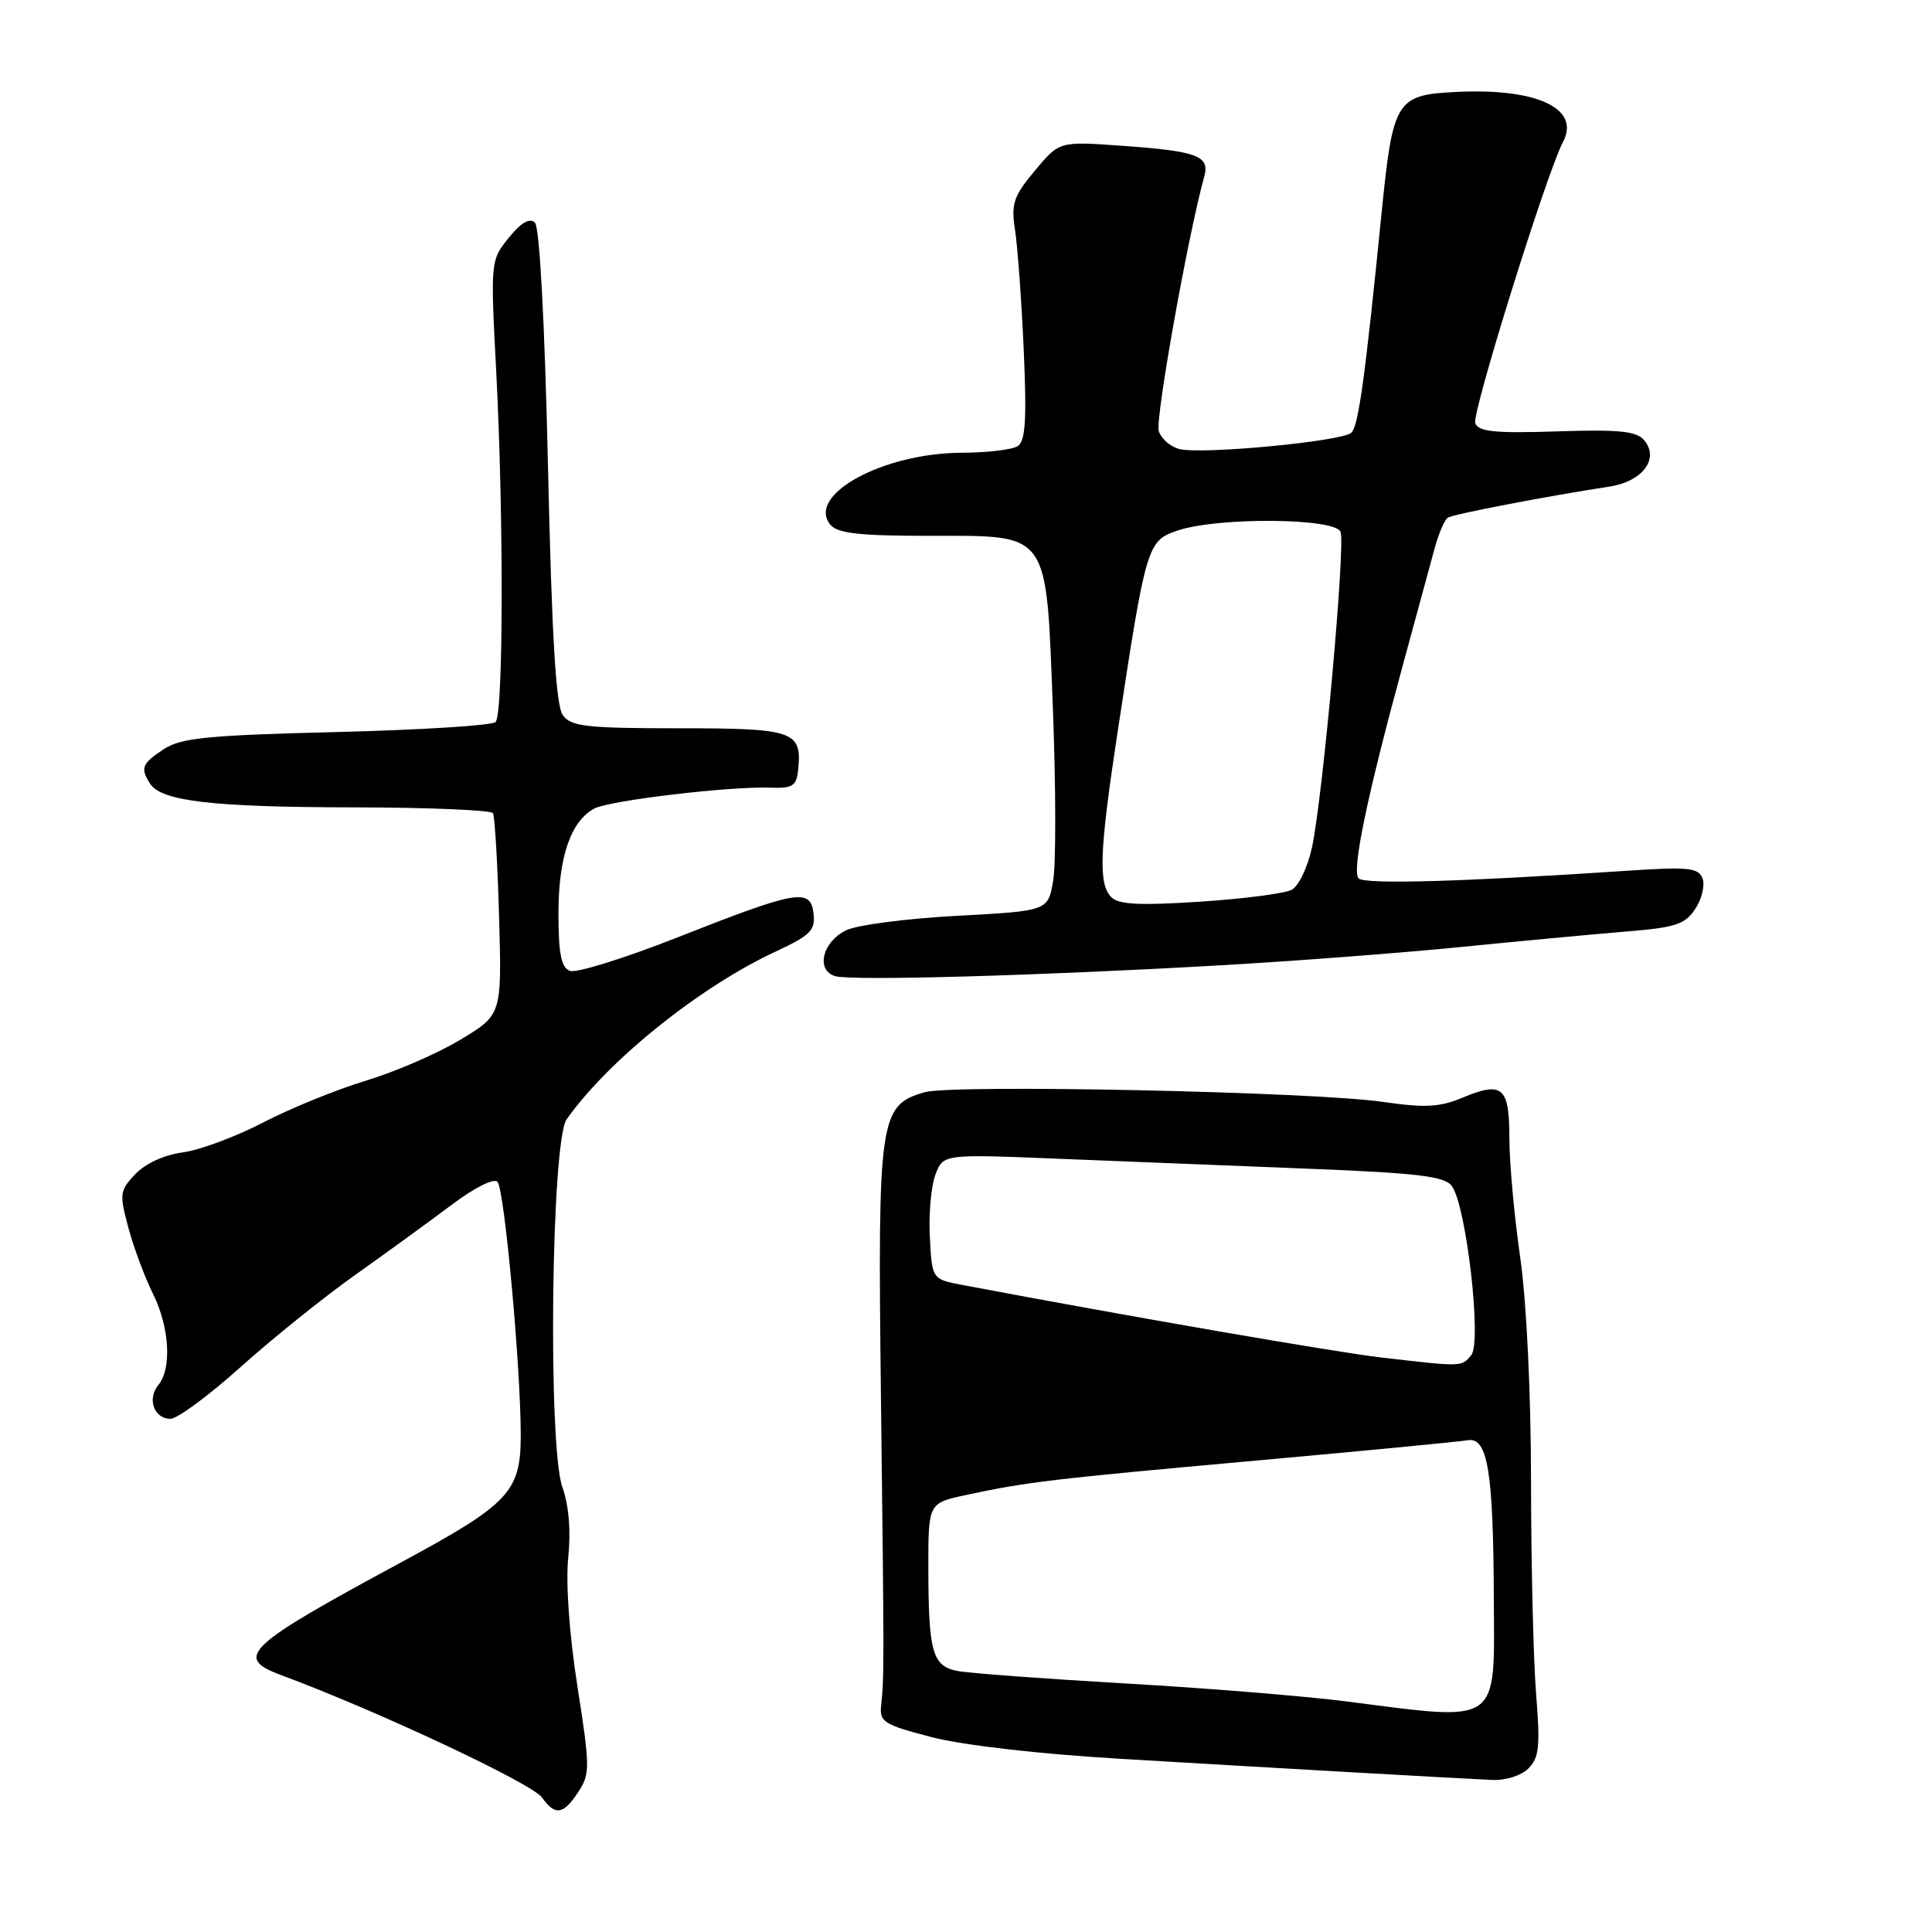 <?xml version="1.0" encoding="UTF-8" standalone="no"?>
<!DOCTYPE svg PUBLIC "-//W3C//DTD SVG 1.1//EN" "http://www.w3.org/Graphics/SVG/1.1/DTD/svg11.dtd" >
<svg xmlns="http://www.w3.org/2000/svg" xmlns:xlink="http://www.w3.org/1999/xlink" version="1.1" viewBox="0 0 256 256">
 <g >
 <path fill="currentColor"
d=" M 76.63 237.44 C 78.20 235.04 78.19 234.17 76.51 223.45 C 75.44 216.59 74.95 209.78 75.29 206.44 C 75.66 202.91 75.38 199.48 74.52 197.07 C 72.58 191.57 73.04 151.20 75.08 148.32 C 80.63 140.46 92.77 130.73 102.83 126.06 C 107.38 123.94 108.06 123.27 107.80 121.06 C 107.40 117.64 105.67 117.94 89.77 124.21 C 82.77 126.97 76.36 128.97 75.52 128.65 C 74.36 128.20 74.00 126.40 74.00 120.98 C 74.00 113.55 75.63 108.80 78.76 107.13 C 80.75 106.07 96.74 104.17 102.00 104.37 C 105.04 104.48 105.53 104.17 105.76 102.00 C 106.29 96.87 105.23 96.50 89.96 96.50 C 77.74 96.50 75.67 96.27 74.58 94.77 C 73.66 93.52 73.12 84.45 72.61 61.77 C 72.18 42.71 71.50 30.11 70.88 29.50 C 70.19 28.83 69.05 29.48 67.42 31.50 C 65.00 34.48 64.99 34.60 65.74 49.00 C 66.75 68.26 66.71 94.63 65.67 95.67 C 65.21 96.13 55.74 96.72 44.62 97.00 C 27.51 97.42 23.99 97.77 21.70 99.27 C 18.80 101.18 18.57 101.77 19.87 103.82 C 21.35 106.16 28.09 106.95 46.69 106.98 C 56.70 106.99 65.08 107.34 65.32 107.75 C 65.56 108.16 65.93 114.34 66.13 121.48 C 66.50 134.46 66.50 134.46 61.00 137.77 C 57.98 139.59 52.35 142.03 48.50 143.19 C 44.65 144.35 38.53 146.84 34.90 148.72 C 31.27 150.61 26.46 152.40 24.21 152.70 C 21.74 153.03 19.24 154.18 17.92 155.59 C 15.85 157.78 15.80 158.22 17.02 162.71 C 17.73 165.35 19.19 169.26 20.26 171.41 C 22.46 175.83 22.79 181.34 20.99 183.51 C 19.46 185.35 20.41 188.00 22.59 188.00 C 23.49 188.00 27.67 184.92 31.87 181.15 C 36.07 177.38 42.88 171.91 47.00 168.98 C 51.12 166.06 56.88 161.87 59.80 159.68 C 62.85 157.38 65.44 156.07 65.92 156.60 C 66.84 157.59 69.01 181.21 69.00 190.19 C 69.00 197.69 67.50 199.28 53.00 207.10 C 32.53 218.15 30.96 219.63 37.25 221.96 C 49.93 226.66 70.47 236.30 71.81 238.17 C 73.57 240.64 74.64 240.47 76.63 237.44 Z  M 202.53 234.32 C 203.94 232.91 204.10 231.38 203.55 224.57 C 203.19 220.13 202.88 207.50 202.87 196.50 C 202.86 184.57 202.28 172.50 201.43 166.57 C 200.64 161.11 200.00 154.01 200.00 150.79 C 200.00 144.00 199.09 143.23 193.73 145.47 C 190.76 146.71 188.78 146.81 183.28 146.01 C 174.01 144.66 126.21 143.65 122.50 144.73 C 116.52 146.47 116.29 148.08 116.73 185.16 C 117.16 220.61 117.16 222.15 116.76 225.94 C 116.52 228.17 117.09 228.53 123.45 230.18 C 127.56 231.25 137.74 232.42 148.45 233.05 C 169.13 234.28 193.02 235.64 197.68 235.85 C 199.49 235.94 201.58 235.28 202.53 234.32 Z  M 161.50 127.92 C 171.40 127.36 185.80 126.26 193.50 125.49 C 201.20 124.72 211.00 123.80 215.28 123.45 C 222.03 122.91 223.28 122.50 224.64 120.42 C 225.51 119.10 225.94 117.28 225.59 116.39 C 225.05 114.98 223.71 114.84 215.73 115.37 C 193.78 116.84 180.81 117.21 180.02 116.39 C 179.08 115.40 181.15 105.47 185.92 88.00 C 187.65 81.67 189.51 74.83 190.06 72.79 C 190.61 70.75 191.41 68.86 191.85 68.59 C 192.61 68.12 205.15 65.71 213.24 64.48 C 217.63 63.81 219.91 60.80 217.88 58.35 C 216.86 57.13 214.61 56.89 206.32 57.16 C 198.13 57.43 195.91 57.21 195.48 56.08 C 194.99 54.81 204.95 22.88 207.10 18.82 C 209.46 14.38 203.68 11.66 193.01 12.18 C 184.95 12.58 184.57 13.20 183.04 28.50 C 180.87 50.15 180.01 56.39 179.07 57.33 C 177.93 58.47 159.45 60.24 156.32 59.51 C 155.12 59.22 153.87 58.15 153.54 57.12 C 153.05 55.57 157.44 31.04 159.57 23.39 C 160.34 20.64 158.65 20.02 148.43 19.30 C 140.37 18.73 140.37 18.73 137.13 22.61 C 134.28 26.02 133.96 26.99 134.50 30.50 C 134.84 32.70 135.36 39.85 135.65 46.39 C 136.06 55.67 135.88 58.46 134.84 59.12 C 134.10 59.59 130.80 59.98 127.50 59.99 C 117.00 60.01 106.77 65.61 110.04 69.54 C 110.97 70.67 113.92 71.00 122.95 71.00 C 139.27 71.00 138.59 70.06 139.52 94.09 C 139.91 104.31 139.93 114.48 139.55 116.69 C 138.87 120.70 138.87 120.70 126.83 121.35 C 120.20 121.70 113.59 122.56 112.14 123.26 C 108.96 124.78 108.05 128.59 110.69 129.35 C 112.91 129.98 137.36 129.30 161.50 127.92 Z  M 178.50 225.46 C 173.00 224.75 159.72 223.67 149.00 223.06 C 138.28 222.44 128.31 221.70 126.85 221.41 C 123.55 220.76 123.03 218.92 123.01 207.83 C 123.00 199.17 123.00 199.17 127.98 198.10 C 136.09 196.36 139.28 195.98 166.50 193.53 C 180.80 192.24 193.38 191.03 194.46 190.84 C 197.12 190.38 197.87 194.87 197.94 211.71 C 198.02 228.77 198.99 228.08 178.50 225.46 Z  M 183.00 179.87 C 176.94 179.17 149.33 174.39 127.50 170.26 C 123.50 169.50 123.50 169.50 123.21 163.93 C 123.04 160.87 123.38 157.14 123.95 155.64 C 124.98 152.92 124.98 152.92 140.24 153.54 C 148.63 153.88 163.54 154.47 173.36 154.86 C 187.95 155.44 191.43 155.86 192.38 157.16 C 194.30 159.79 196.37 177.85 194.95 179.56 C 193.65 181.13 193.84 181.13 183.00 179.87 Z  M 147.25 118.88 C 145.52 117.10 145.68 112.86 148.07 97.11 C 151.86 72.20 152.01 71.67 156.01 70.31 C 161.29 68.50 176.92 68.62 177.63 70.47 C 178.30 72.22 175.29 105.50 173.85 112.26 C 173.29 114.88 172.08 117.42 171.16 117.90 C 170.25 118.39 164.78 119.10 159.00 119.48 C 151.02 120.00 148.20 119.86 147.25 118.88 Z "/>
</g>
</svg>